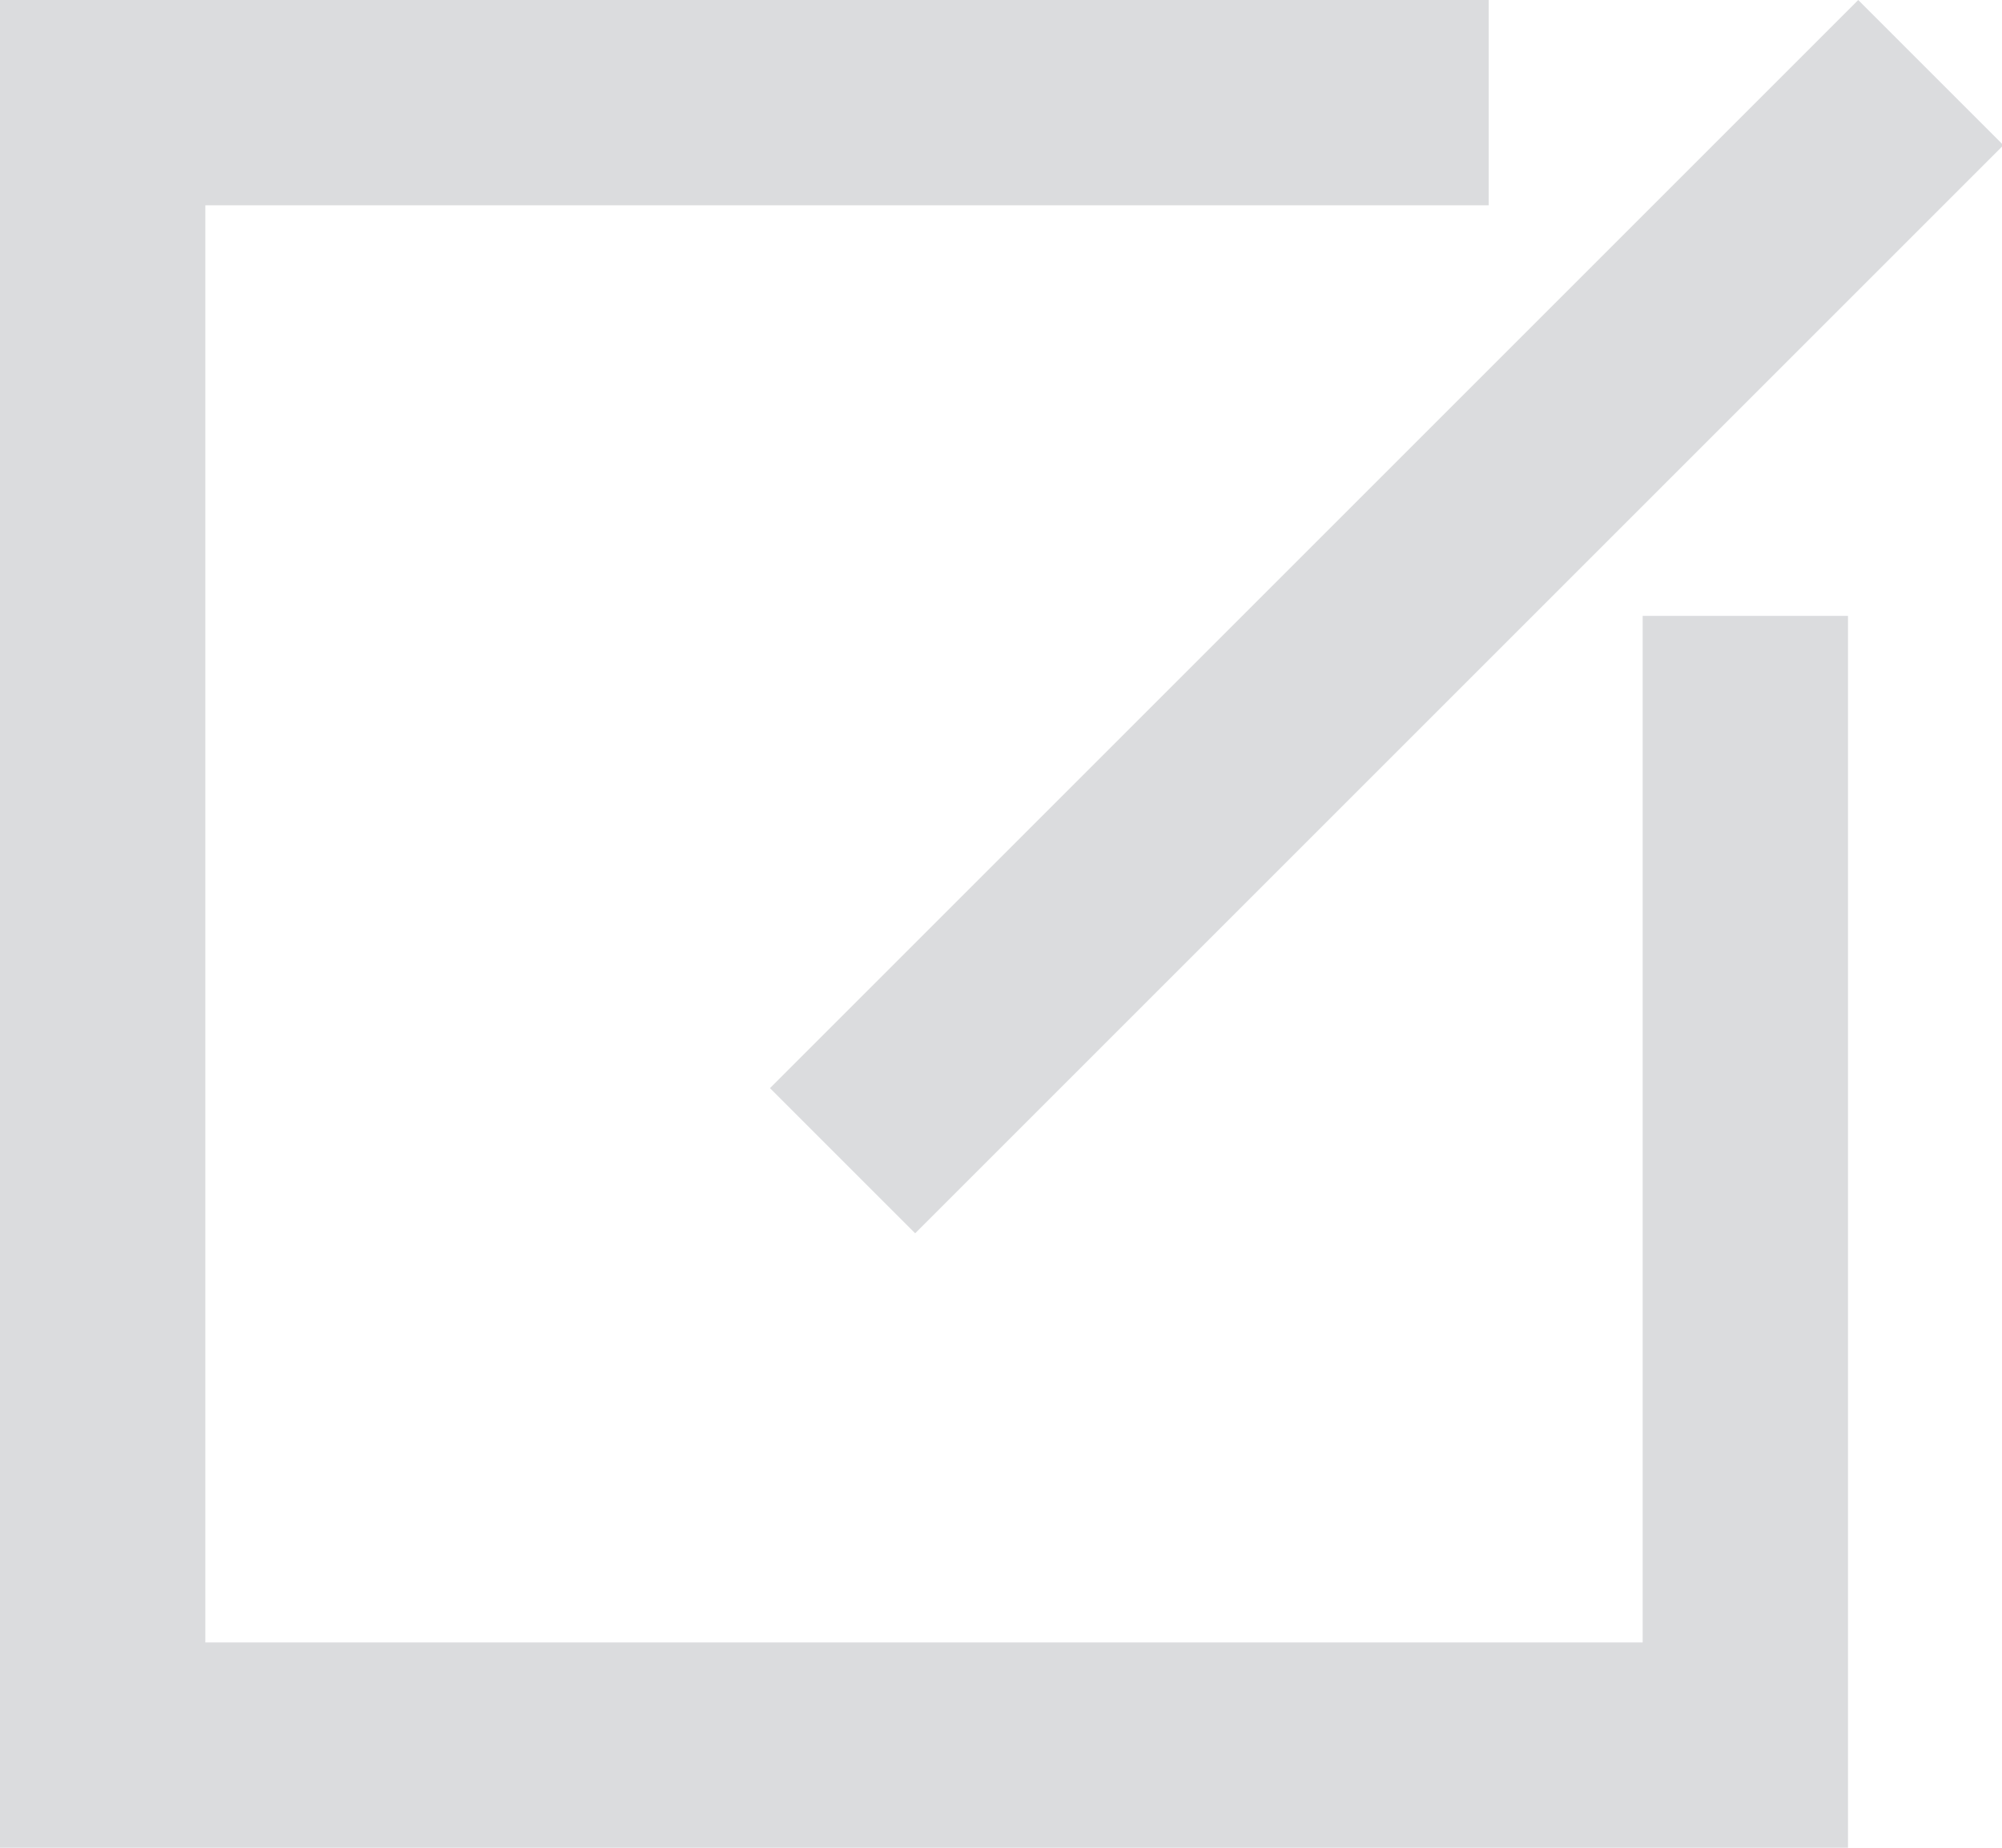 <?xml version="1.0" encoding="UTF-8"?>
<svg width="39px" height="36px" viewBox="0 0 39 36" version="1.1" xmlns="http://www.w3.org/2000/svg" xmlns:xlink="http://www.w3.org/1999/xlink">
    <!-- Generator: Sketch 48.1 (47250) - http://www.bohemiancoding.com/sketch -->
    <title>编辑@2x</title>
    <desc>Created with Sketch.</desc>
    <defs></defs>
    <g id="切图" stroke="none" stroke-width="1" fill="none" fill-rule="evenodd" transform="translate(-148, -100)">
        <g id="编辑" transform="translate(148, 100)" fill="#DBDCDE">
            <g id="Group-5">
                <path d="M32,32 L32,12 L36,12 L36,32 L36,36 L4,36 L0,36 L0,4 L0,0 L29,0 L29,4 L4,4 L4,32 L32,32 Z" id="Combined-Shape"></path>
                <rect id="Rectangle-6" transform="translate(27.014, 12.014) scale(-1, 1) rotate(45) translate(-27.014, -12.014) " x="12.024" y="10.014" width="29.981" height="4"></rect>
            </g>
        </g>
    </g>
</svg>